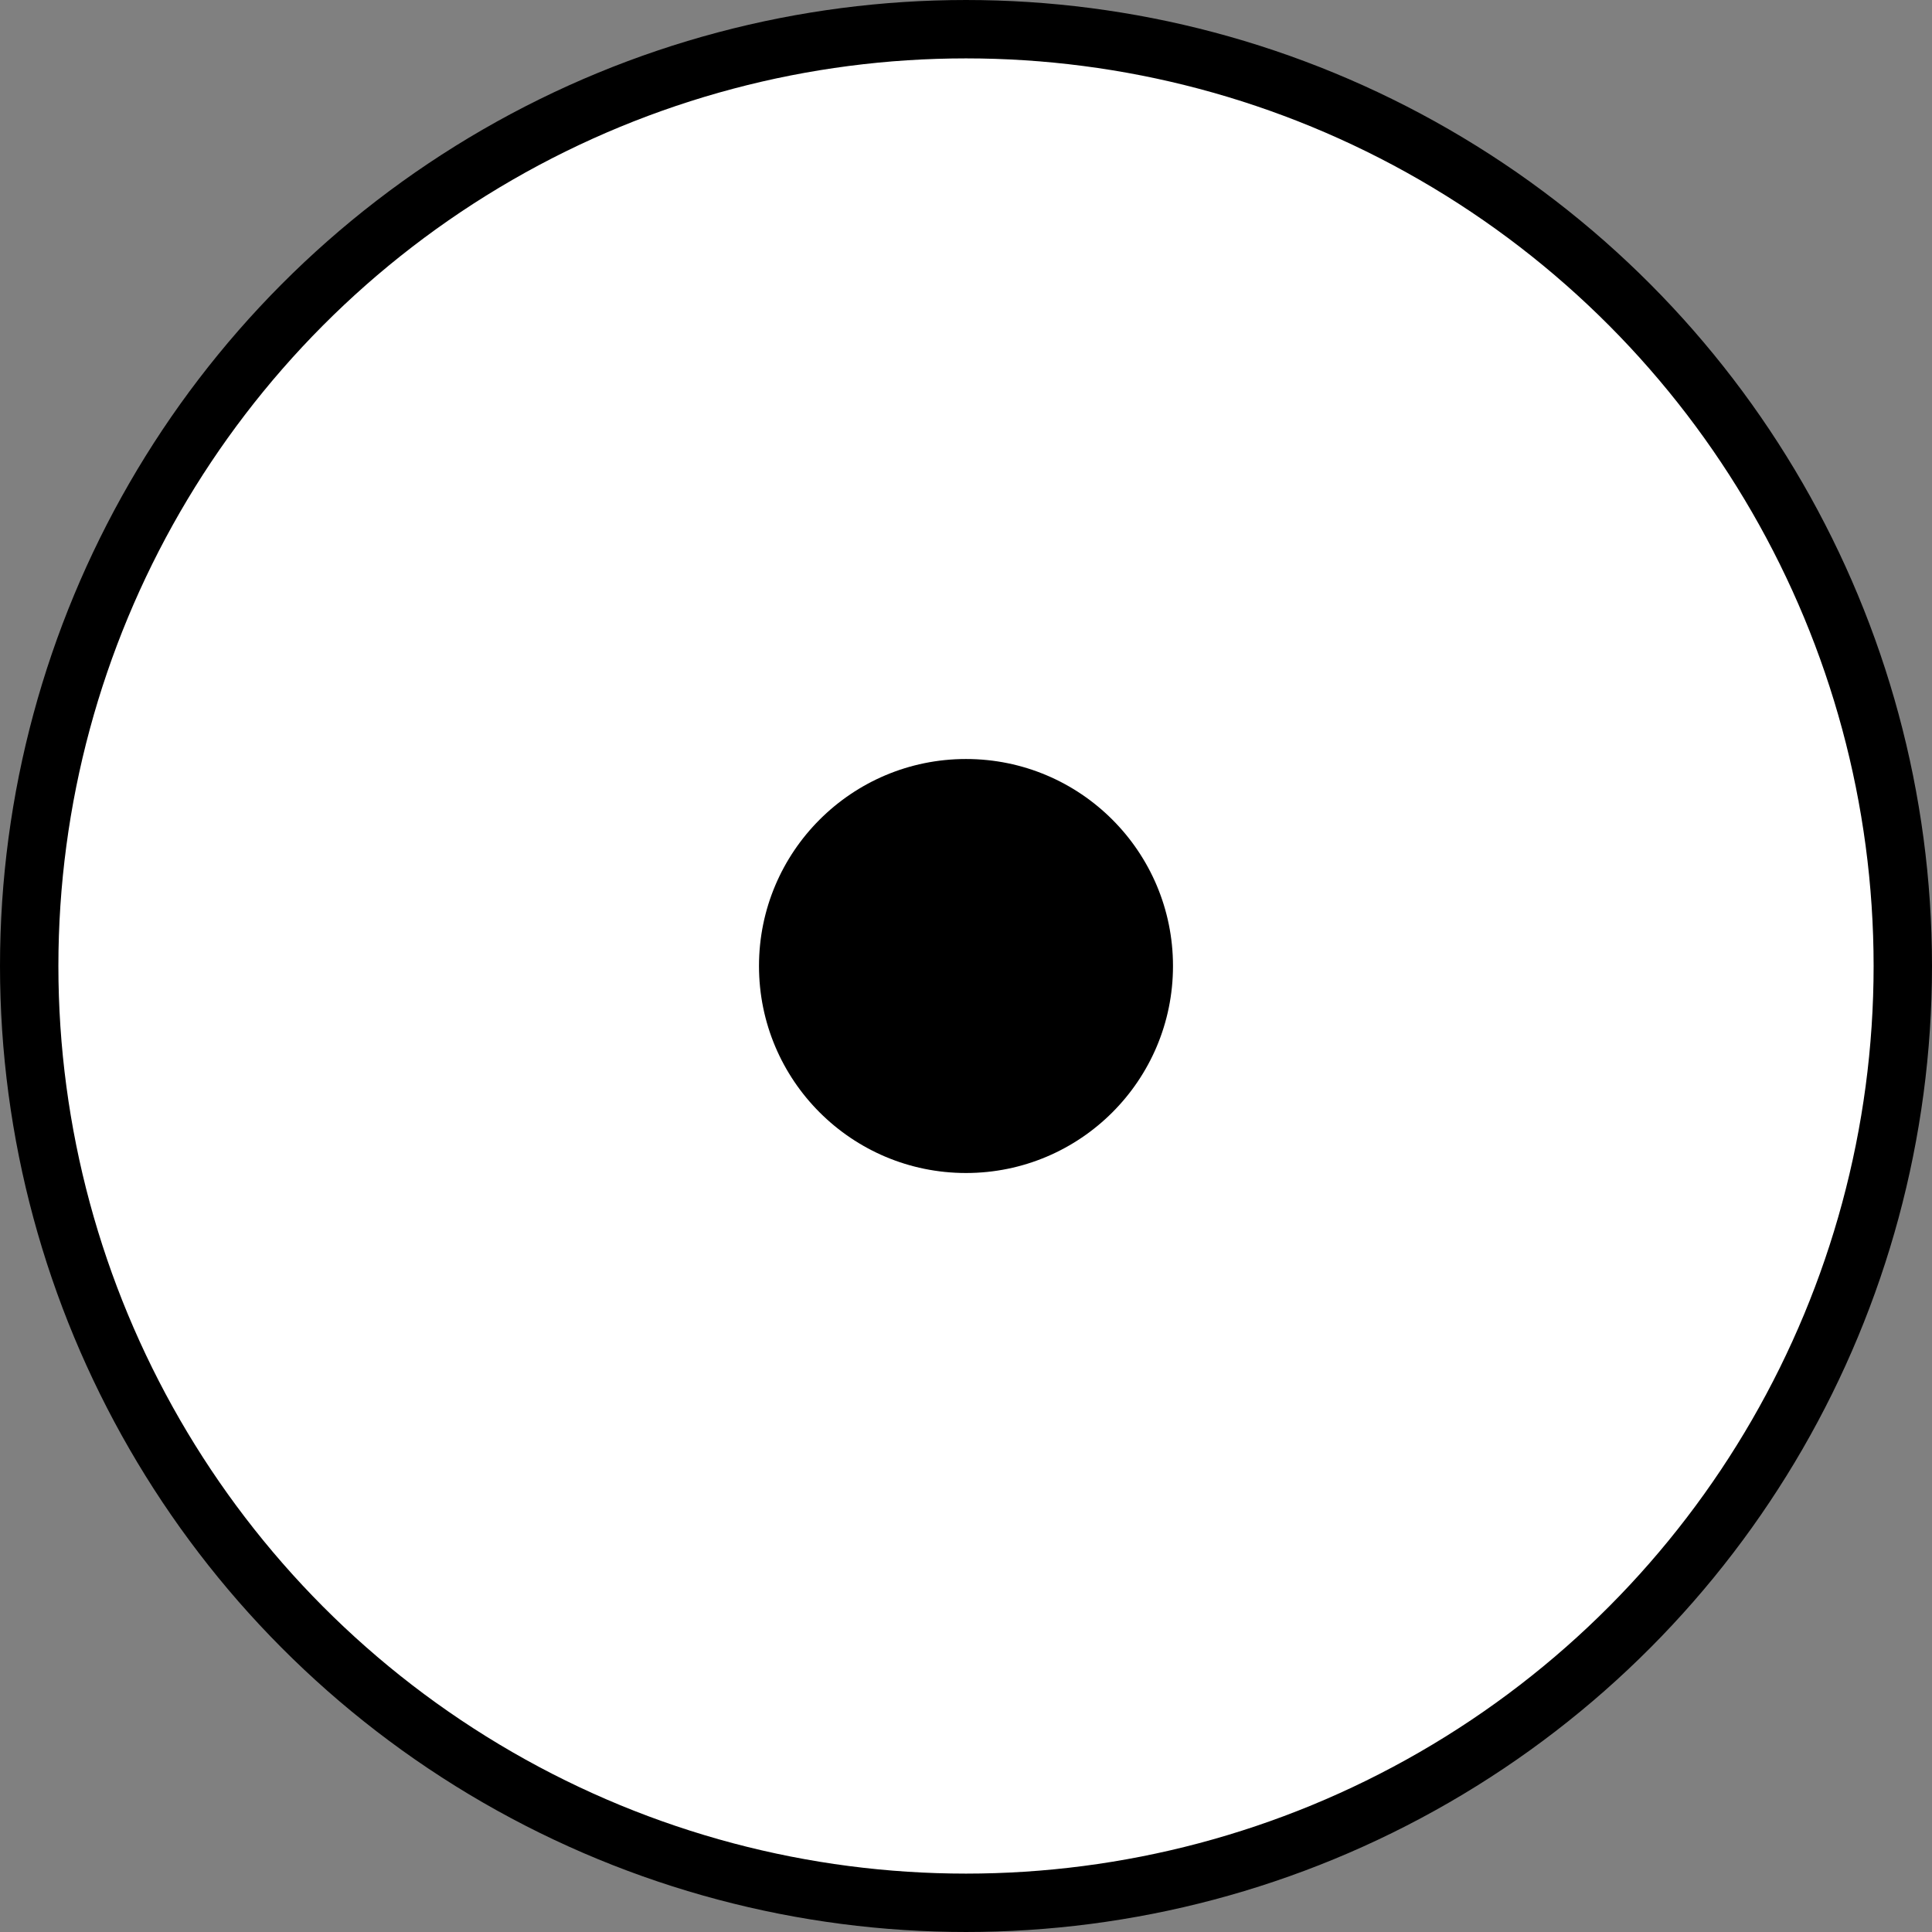 <svg width="260" height="260" viewBox="0 0 260 260" fill="none" xmlns="http://www.w3.org/2000/svg">
<rect x="0" y="0" width="260" height="260" fill="#808080" stroke="none"/>
<g clip-path="url(#clip0_48_2)">
<circle cx="130" cy="130" r="126.071" fill="white" stroke="black" stroke-width="7.857"/>
<circle cx="129.999" cy="130.001" r="27.857" fill="black"/>
</g>
<defs>
<clipPath id="clip0_48_2">
<rect width="260" height="260" fill="white"/>
</clipPath>
</defs>
</svg>
